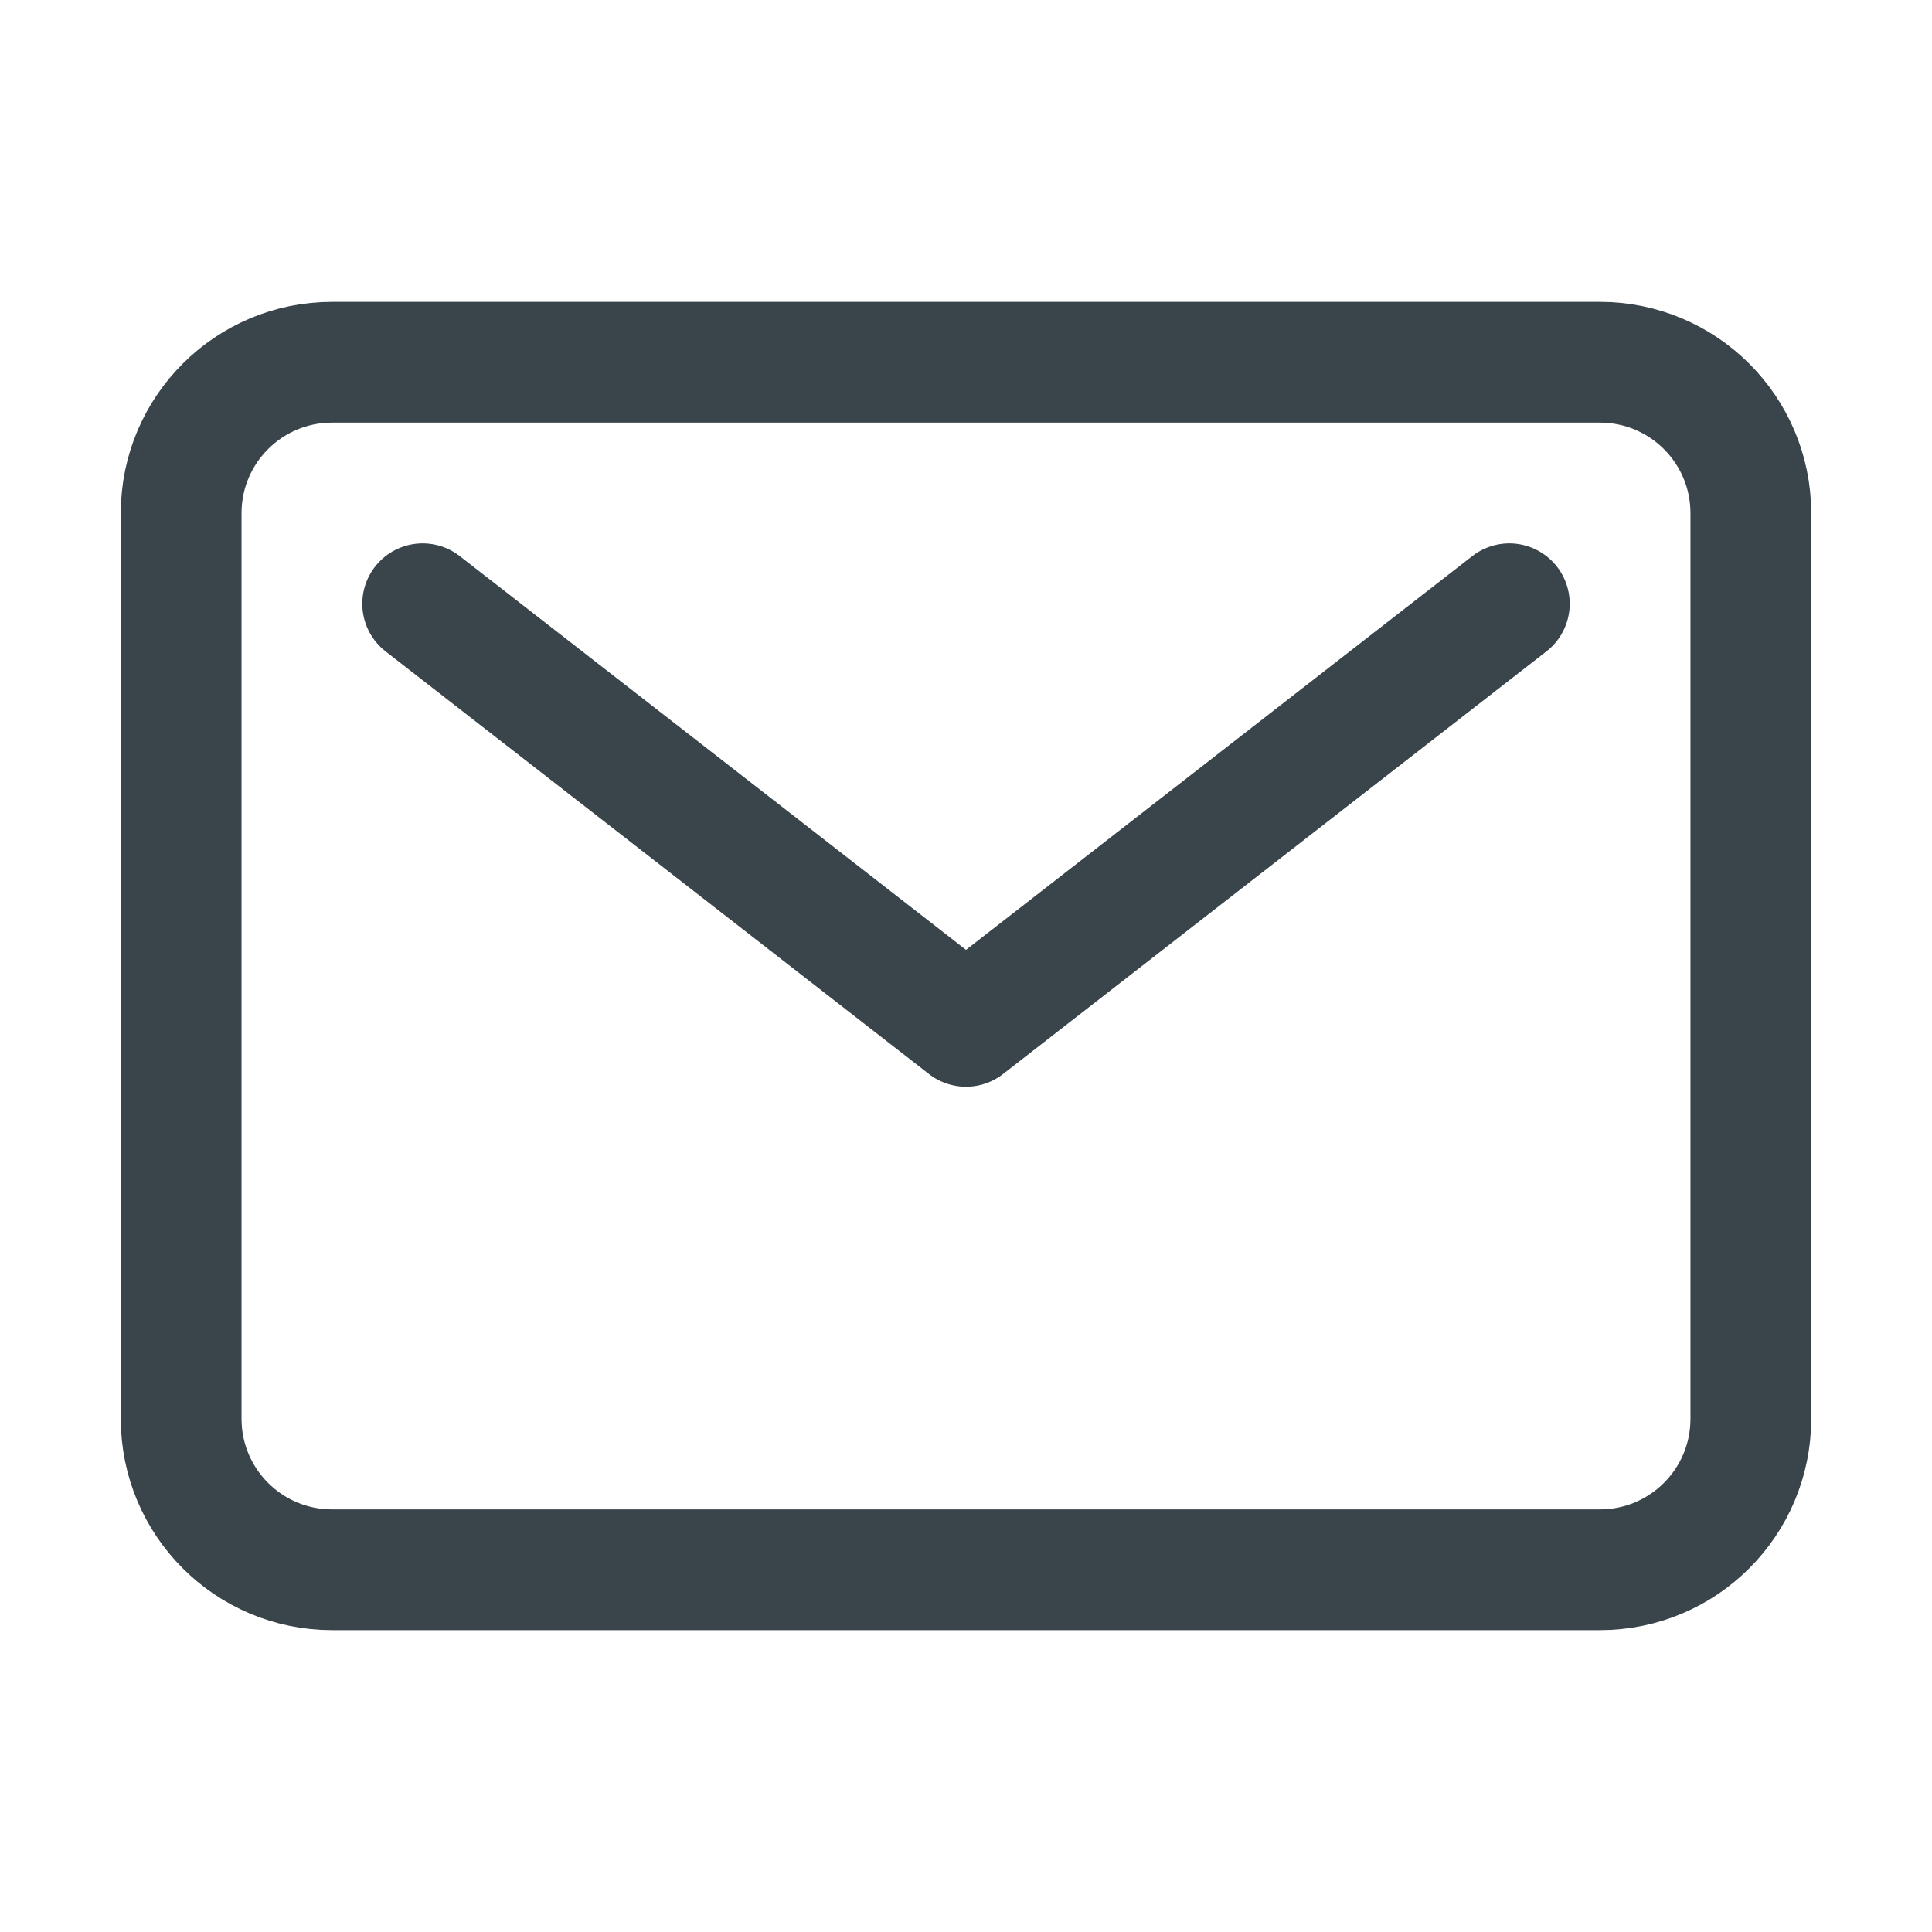 <svg width="26" height="26" viewBox="0 0 26 26" fill="none" xmlns="http://www.w3.org/2000/svg">
<path d="M21.531 4.875H4.469C3.347 4.875 2.438 5.784 2.438 6.906V19.094C2.438 20.216 3.347 21.125 4.469 21.125H21.531C22.653 21.125 23.562 20.216 23.562 19.094V6.906C23.562 5.784 22.653 4.875 21.531 4.875Z" stroke="#39444B" stroke-width="1.625" stroke-linecap="round" stroke-linejoin="round"/>
<path d="M5.688 8.125L13 13.812L20.312 8.125" stroke="#39444B" stroke-width="1.625" stroke-linecap="round" stroke-linejoin="round"/>
</svg>

